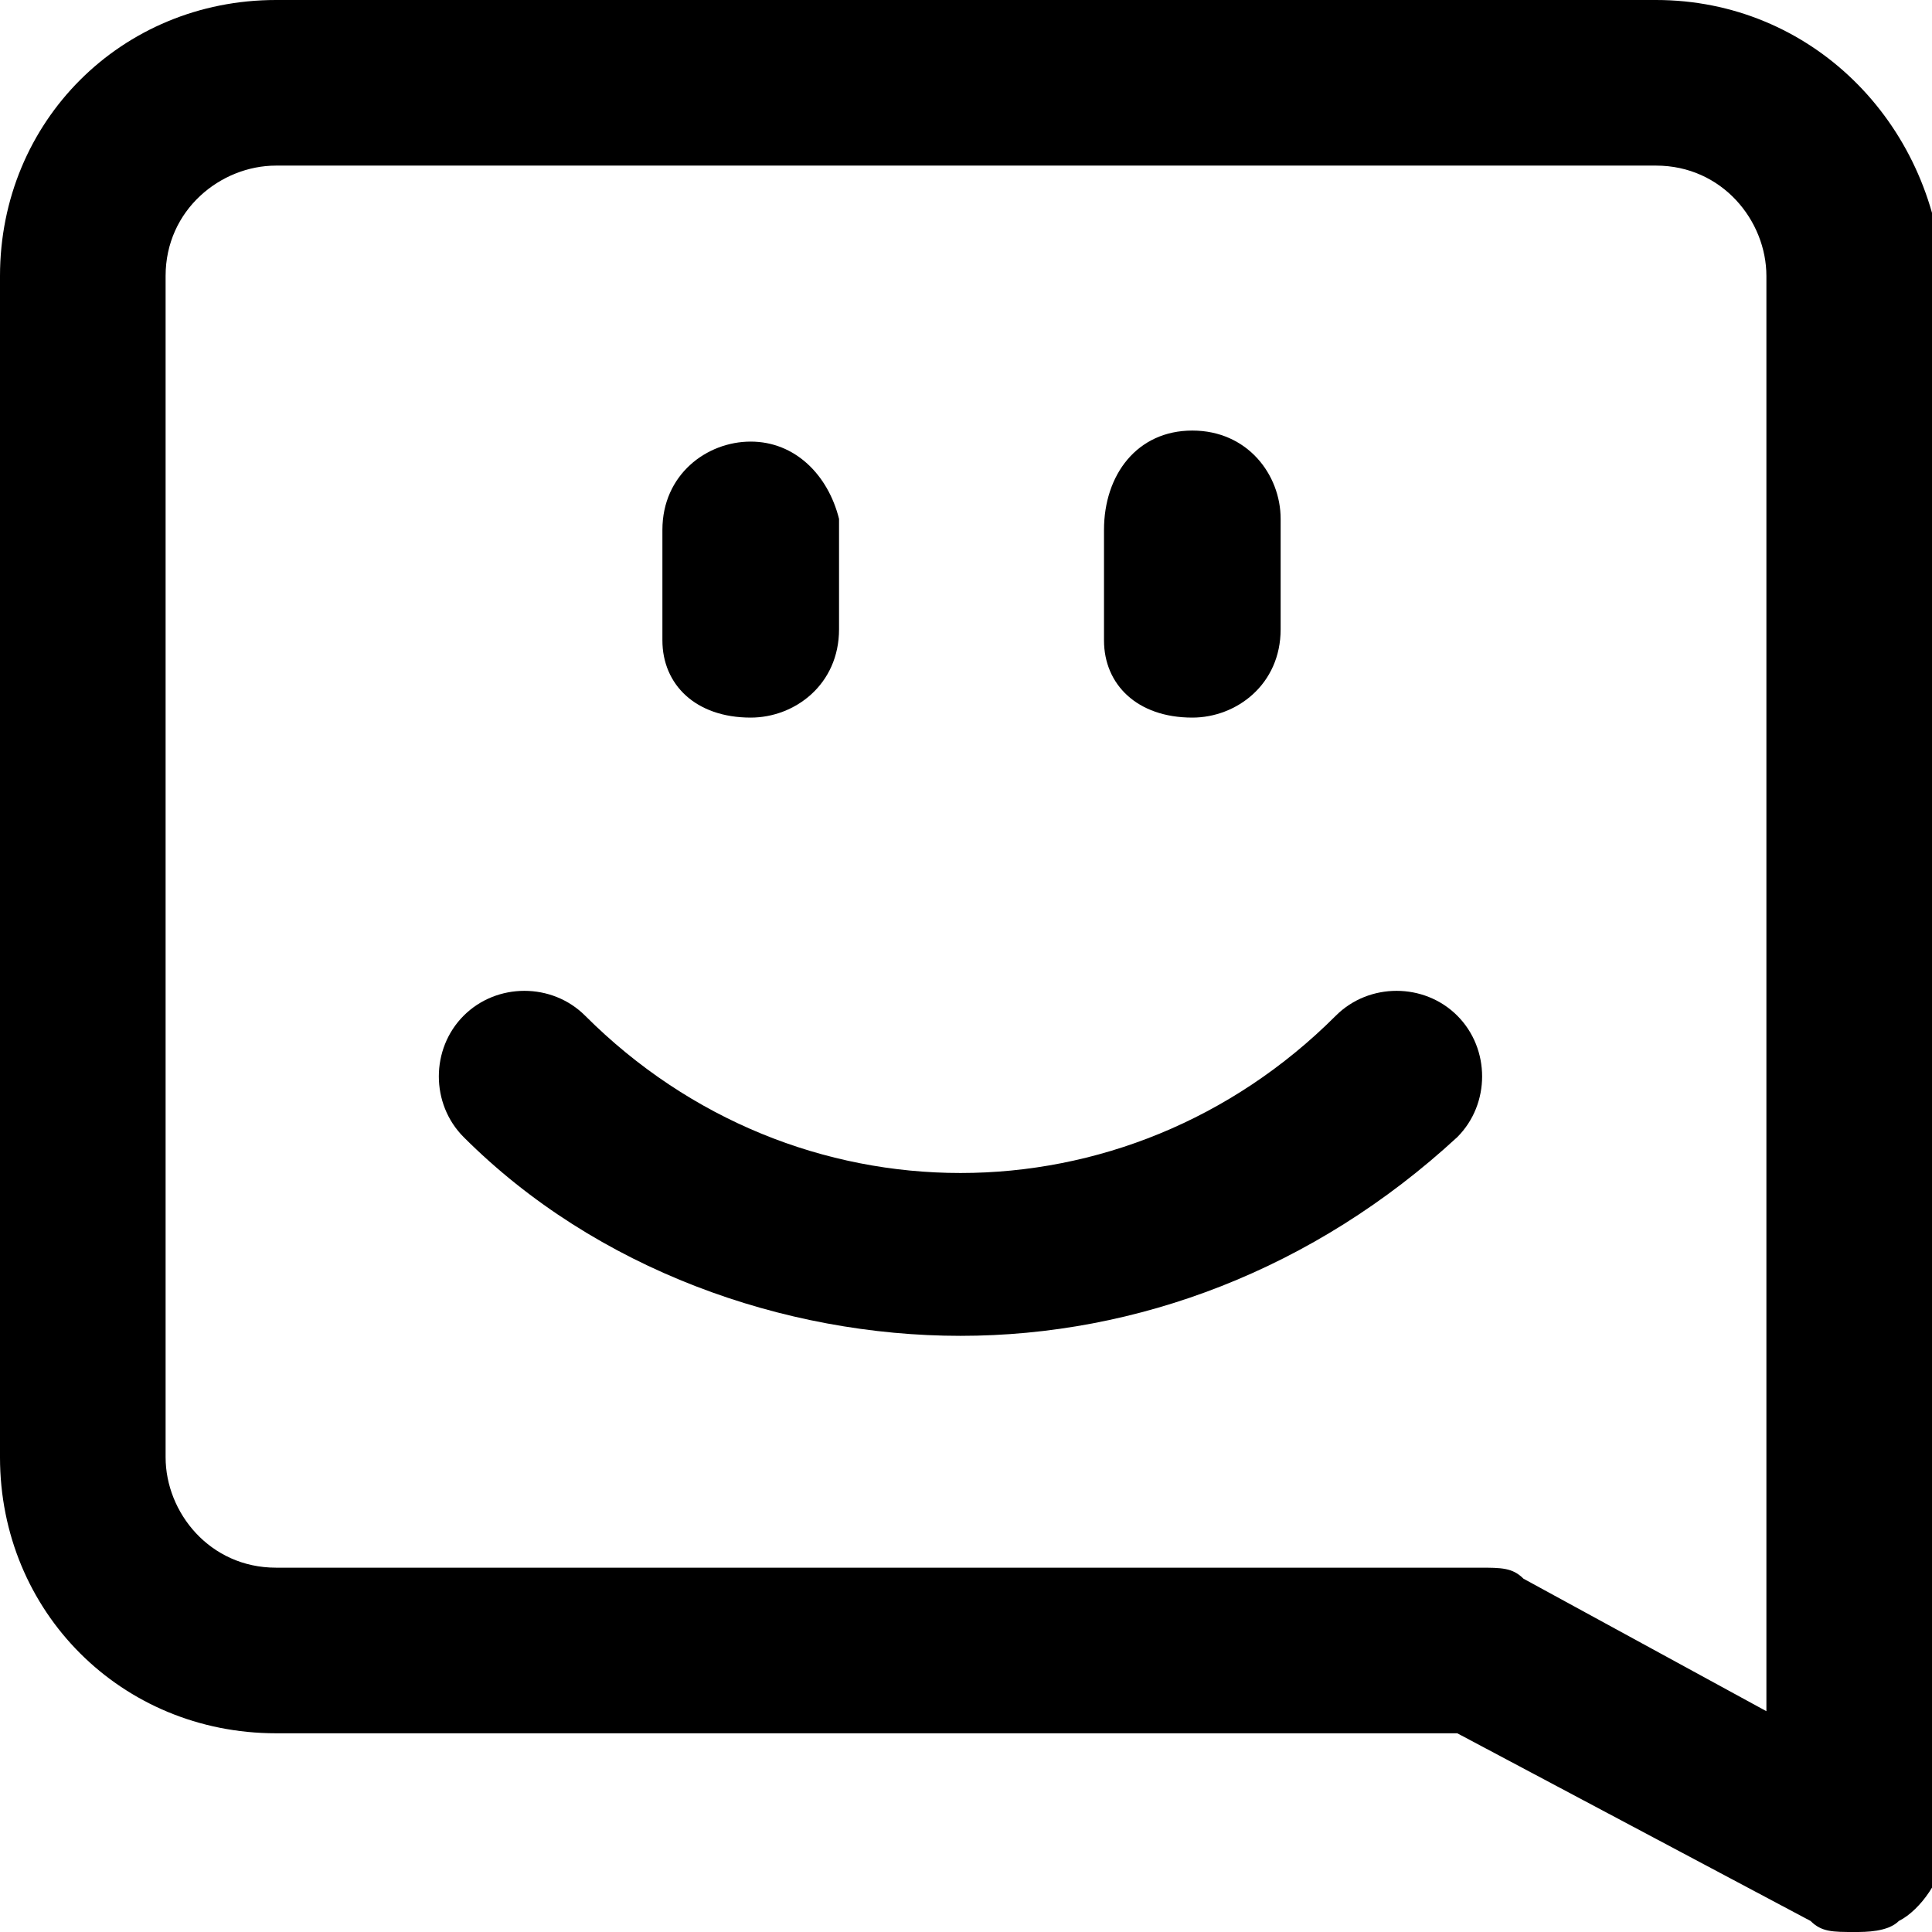 <?xml version="1.0" encoding="utf-8"?>
<!-- Generator: Adobe Illustrator 23.0.1, SVG Export Plug-In . SVG Version: 6.00 Build 0)  -->
<svg version="1.1" id="Layer_1" xmlns="http://www.w3.org/2000/svg" xmlns:xlink="http://www.w3.org/1999/xlink" x="0px" y="0px"
	 viewBox="0 0 17.5 17.5" style="enable-background:new 0 0 17.5 17.5;" xml:space="preserve">
<style type="text/css">
	.st0{fill:none;}
</style>
<g>
	<path class="st0" d="M15,1.5H2.5c-0.6,0-1,0.5-1,1v10.7c0,0.6,0.5,1,1,1h10.9c0.1,0,0.2,0,0.4,0.1l2.2,1.2v-13
		C16,2,15.5,1.5,15,1.5z M10,4.8C10,4.3,10.3,4,10.8,4s0.8,0.3,0.8,0.8v1c0,0.4-0.3,0.8-0.8,0.8S10,6.2,10,5.8V4.8z M6,4.8
		C6,4.3,6.3,4,6.8,4s0.8,0.3,0.8,0.8v1c0,0.4-0.3,0.8-0.8,0.8S6,6.2,6,5.8V4.8z M13.2,10.3c-1.2,1.2-2.9,1.8-4.5,1.8
		s-3.2-0.6-4.5-1.8c-0.3-0.3-0.3-0.8,0-1.1s0.8-0.3,1.1,0c1.9,1.9,4.9,1.9,6.8,0c0.3-0.3,0.8-0.3,1.1,0S13.5,10,13.2,10.3z"/>
	<path d="M15,0H2.5C1.1,0,0,1.1,0,2.5v10.7c0,1.4,1.1,2.5,2.5,2.5h10.7l3.2,1.7c0.1,0.1,0.2,0.1,0.4,0.1c0.1,0,0.3,0,0.4-0.1
		c0.2-0.1,0.4-0.4,0.4-0.6V2.5C17.5,1.1,16.4,0,15,0z M16,15.5l-2.2-1.2c-0.1-0.1-0.2-0.1-0.4-0.1H2.5c-0.6,0-1-0.5-1-1V2.5
		c0-0.6,0.5-1,1-1H15c0.6,0,1,0.5,1,1V15.5z"/>
	<path d="M12.1,9.2c-1.9,1.9-4.9,1.9-6.8,0C5,8.9,4.5,8.9,4.2,9.2s-0.3,0.8,0,1.1c1.2,1.2,2.9,1.8,4.5,1.8s3.2-0.6,4.5-1.8
		c0.3-0.3,0.3-0.8,0-1.1S12.4,8.9,12.1,9.2z"/>
	<path d="M6.8,6.5c0.4,0,0.8-0.3,0.8-0.8v-1C7.5,4.3,7.2,4,6.8,4S6,4.3,6,4.8v1C6,6.2,6.3,6.5,6.8,6.5z"/>
	<path d="M10.8,6.5c0.4,0,0.8-0.3,0.8-0.8v-1c0-0.4-0.3-0.8-0.8-0.8S10,4.3,10,4.8v1C10,6.2,10.3,6.5,10.8,6.5z"/>
</g>
</svg>
